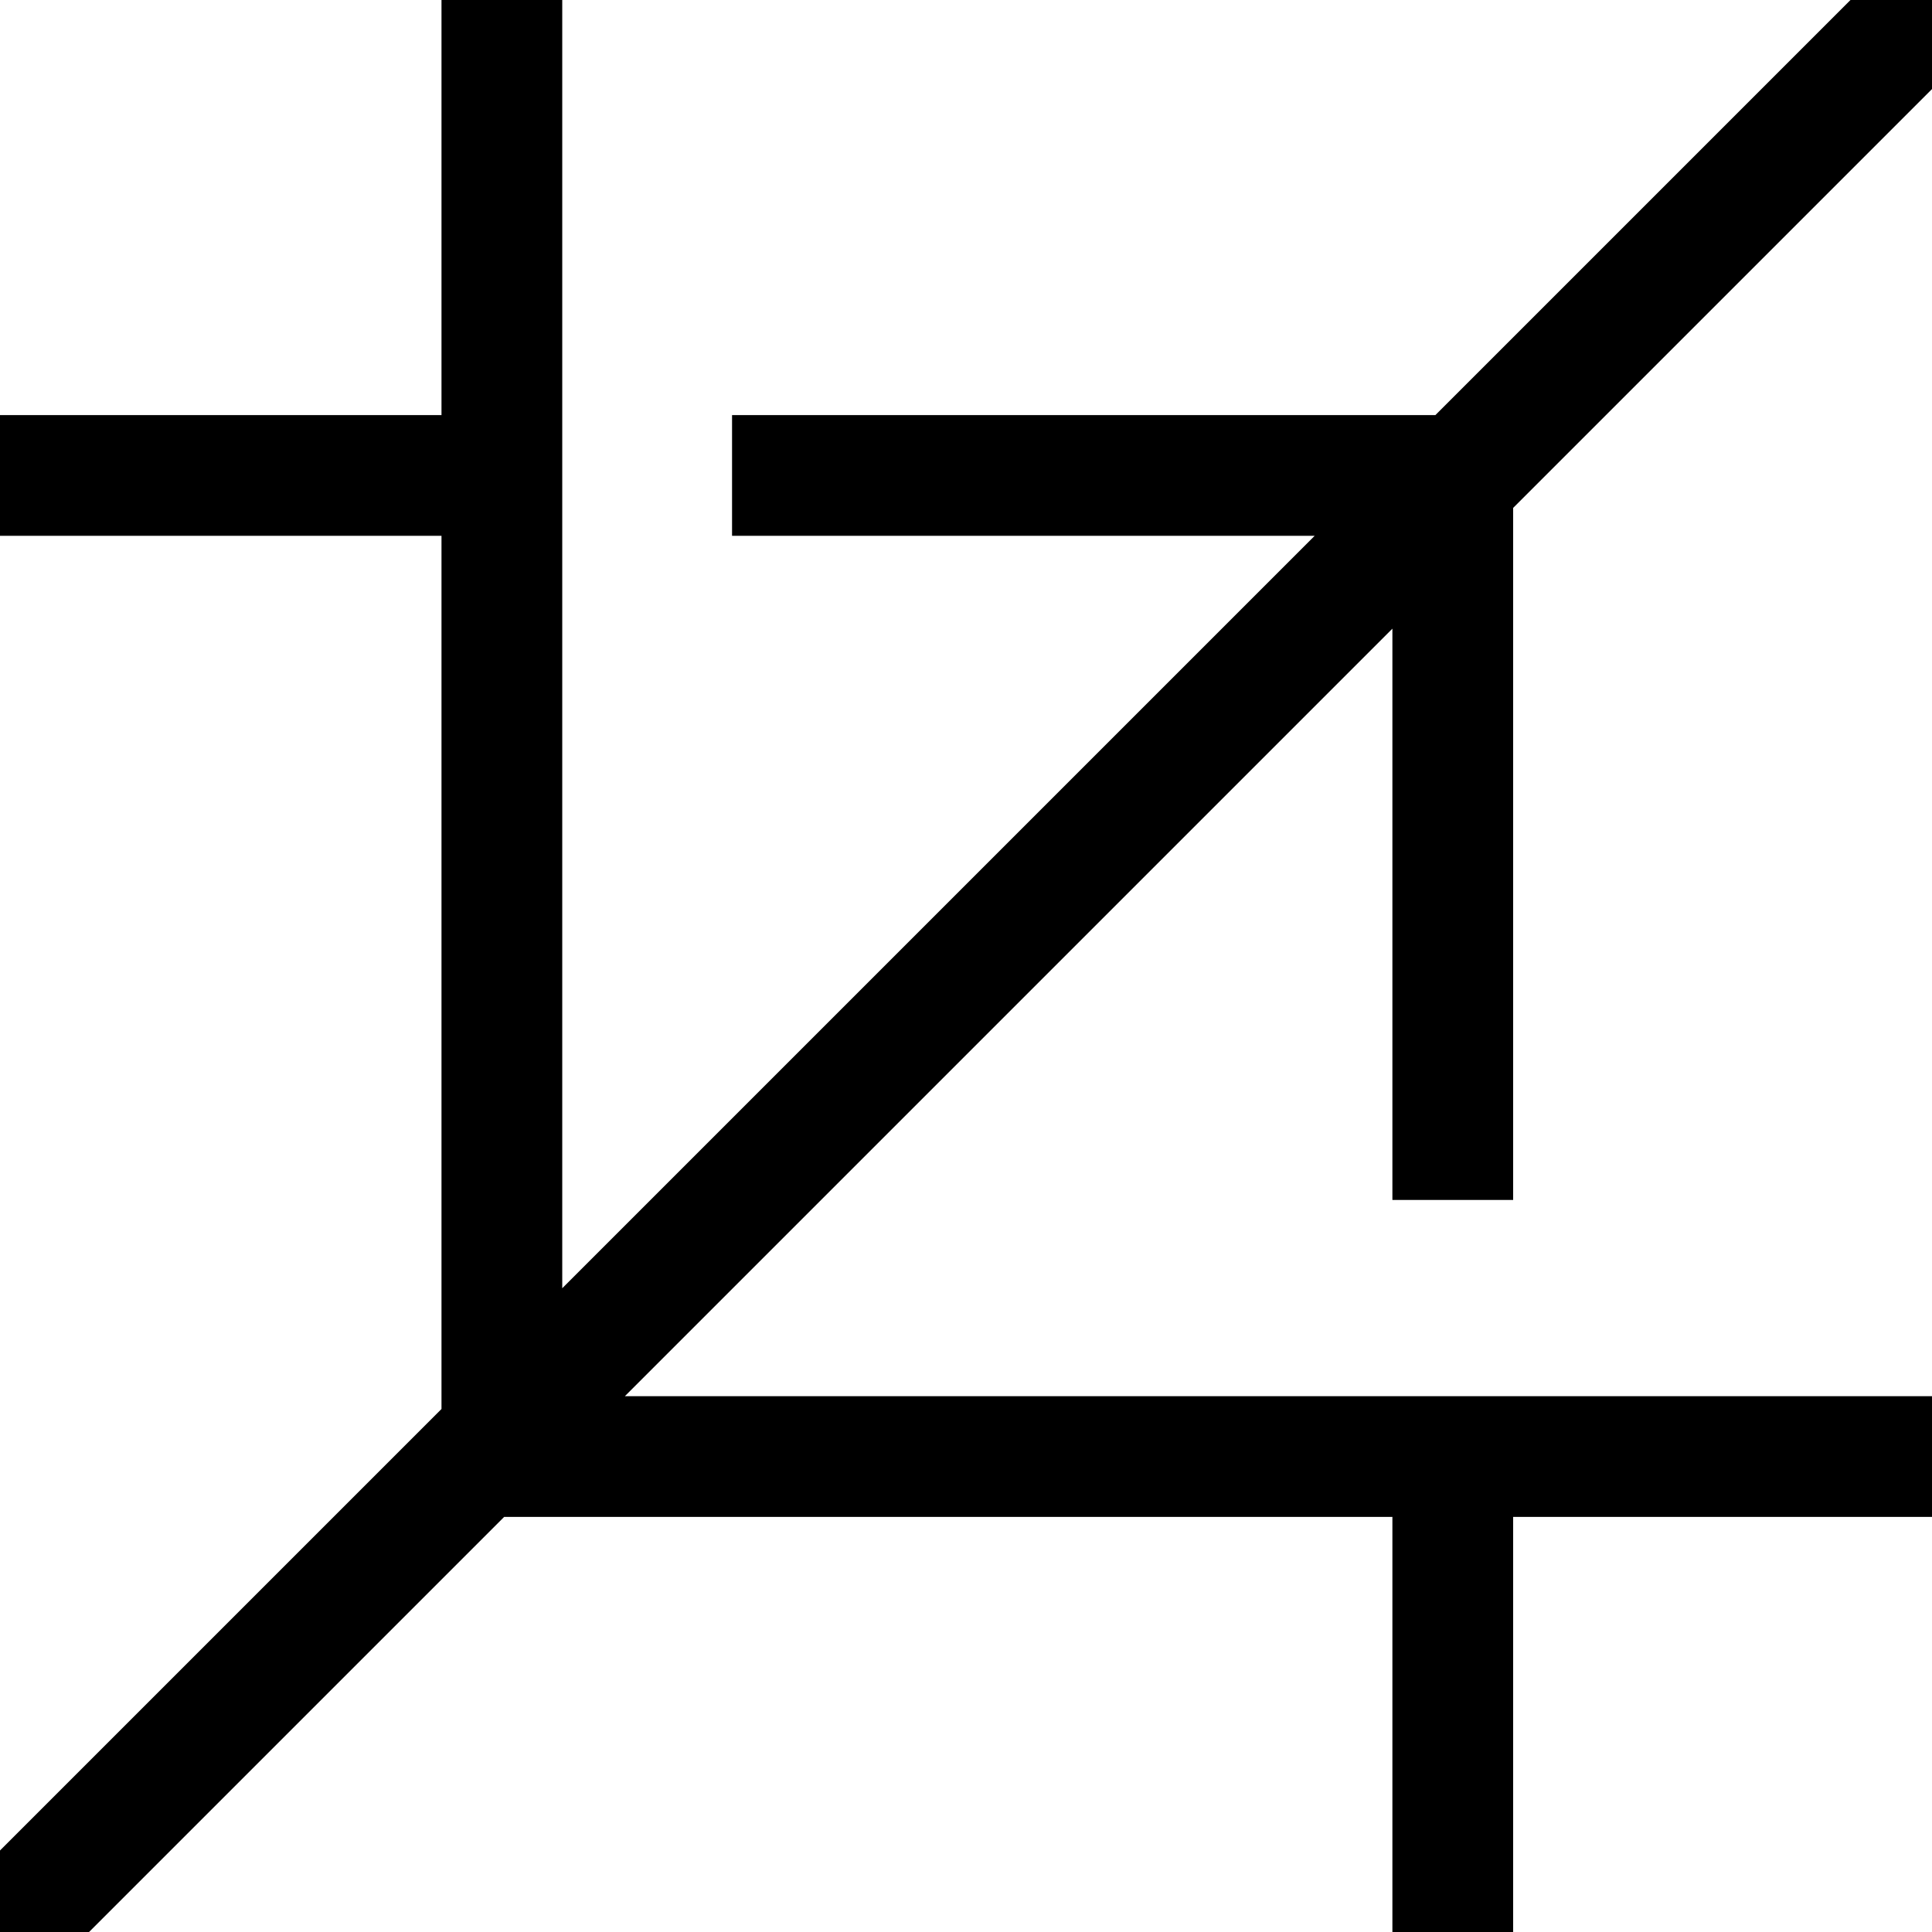 <?xml version="1.0" encoding="utf-8"?>
<!-- Generator: Adobe Illustrator 22.0.1, SVG Export Plug-In . SVG Version: 6.00 Build 0)  -->
<svg version="1.1" id="Layer_1" xmlns="http://www.w3.org/2000/svg" xmlns:xlink="http://www.w3.org/1999/xlink" x="0px" y="0px"
	 viewBox="0 0 512 512" style="enable-background:new 0 0 512 512;" xml:space="preserve">
<polygon points="369,318 369,166.6 165.6,370 512,370 512,402 401,402 401,512 369,512 369,402 133.6,402 23.6,512 0,512 0,490.4 
	117,373.4 117,142 0,142 0,110 117,110 117,0 149,0 149,341.4 348.4,142 194,142 194,110 380.4,110 490.4,0 512,0 512,23.6 
	401,134.6 401,318 "/>
</svg>
